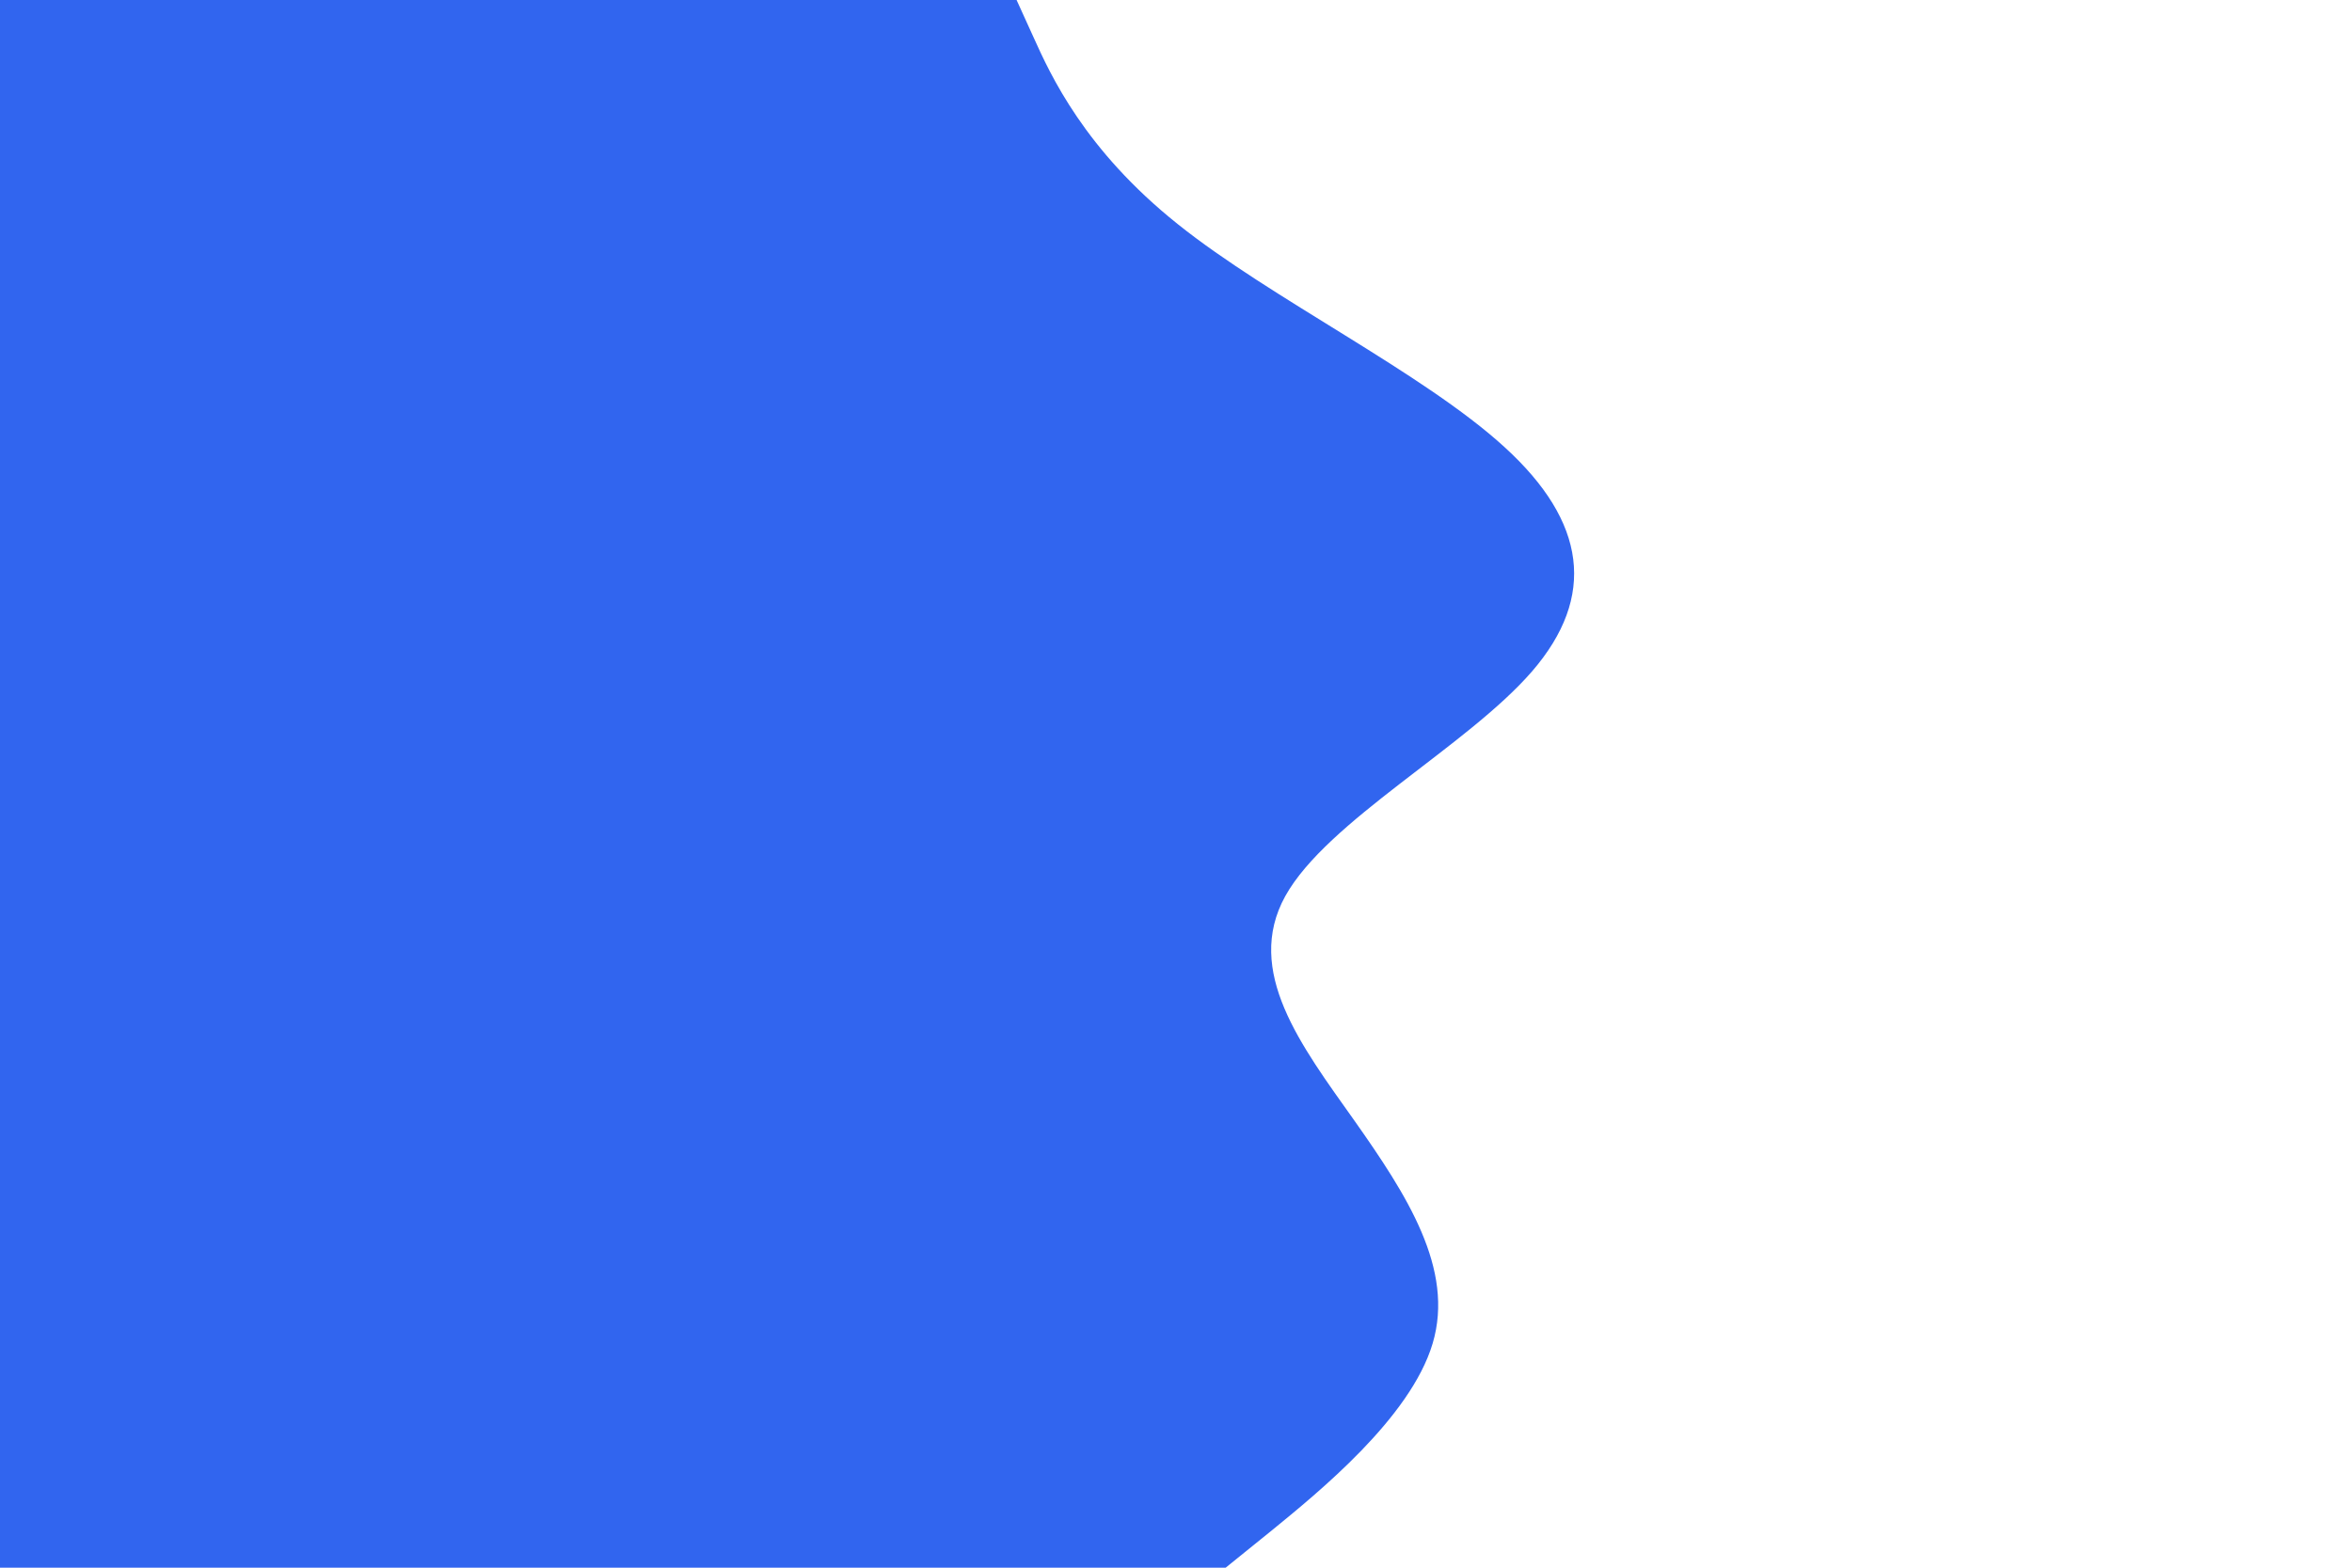 <svg id="visual" viewBox="0 0 900 600" width="900" height="600" xmlns="http://www.w3.org/2000/svg" xmlns:xlink="http://www.w3.org/1999/xlink" version="1.1"><path d="M389 0L395.5 14.3C402 28.7 415 57.3 450.7 85.8C486.3 114.3 544.7 142.7 575.8 171.2C607 199.7 611 228.3 586.2 257C561.3 285.7 507.7 314.3 491.8 343C476 371.7 498 400.3 518.2 428.8C538.3 457.3 556.7 485.7 548.2 514.2C539.7 542.7 504.3 571.3 486.7 585.7L469 600L0 600L0 585.7C0 571.3 0 542.7 0 514.2C0 485.7 0 457.3 0 428.8C0 400.3 0 371.7 0 343C0 314.3 0 285.7 0 257C0 228.3 0 199.7 0 171.2C0 142.7 0 114.3 0 85.8C0 57.3 0 28.7 0 14.3L0 0Z" fill="#3165ef" stroke-linecap="round" stroke-linejoin="miter"></path></svg>
